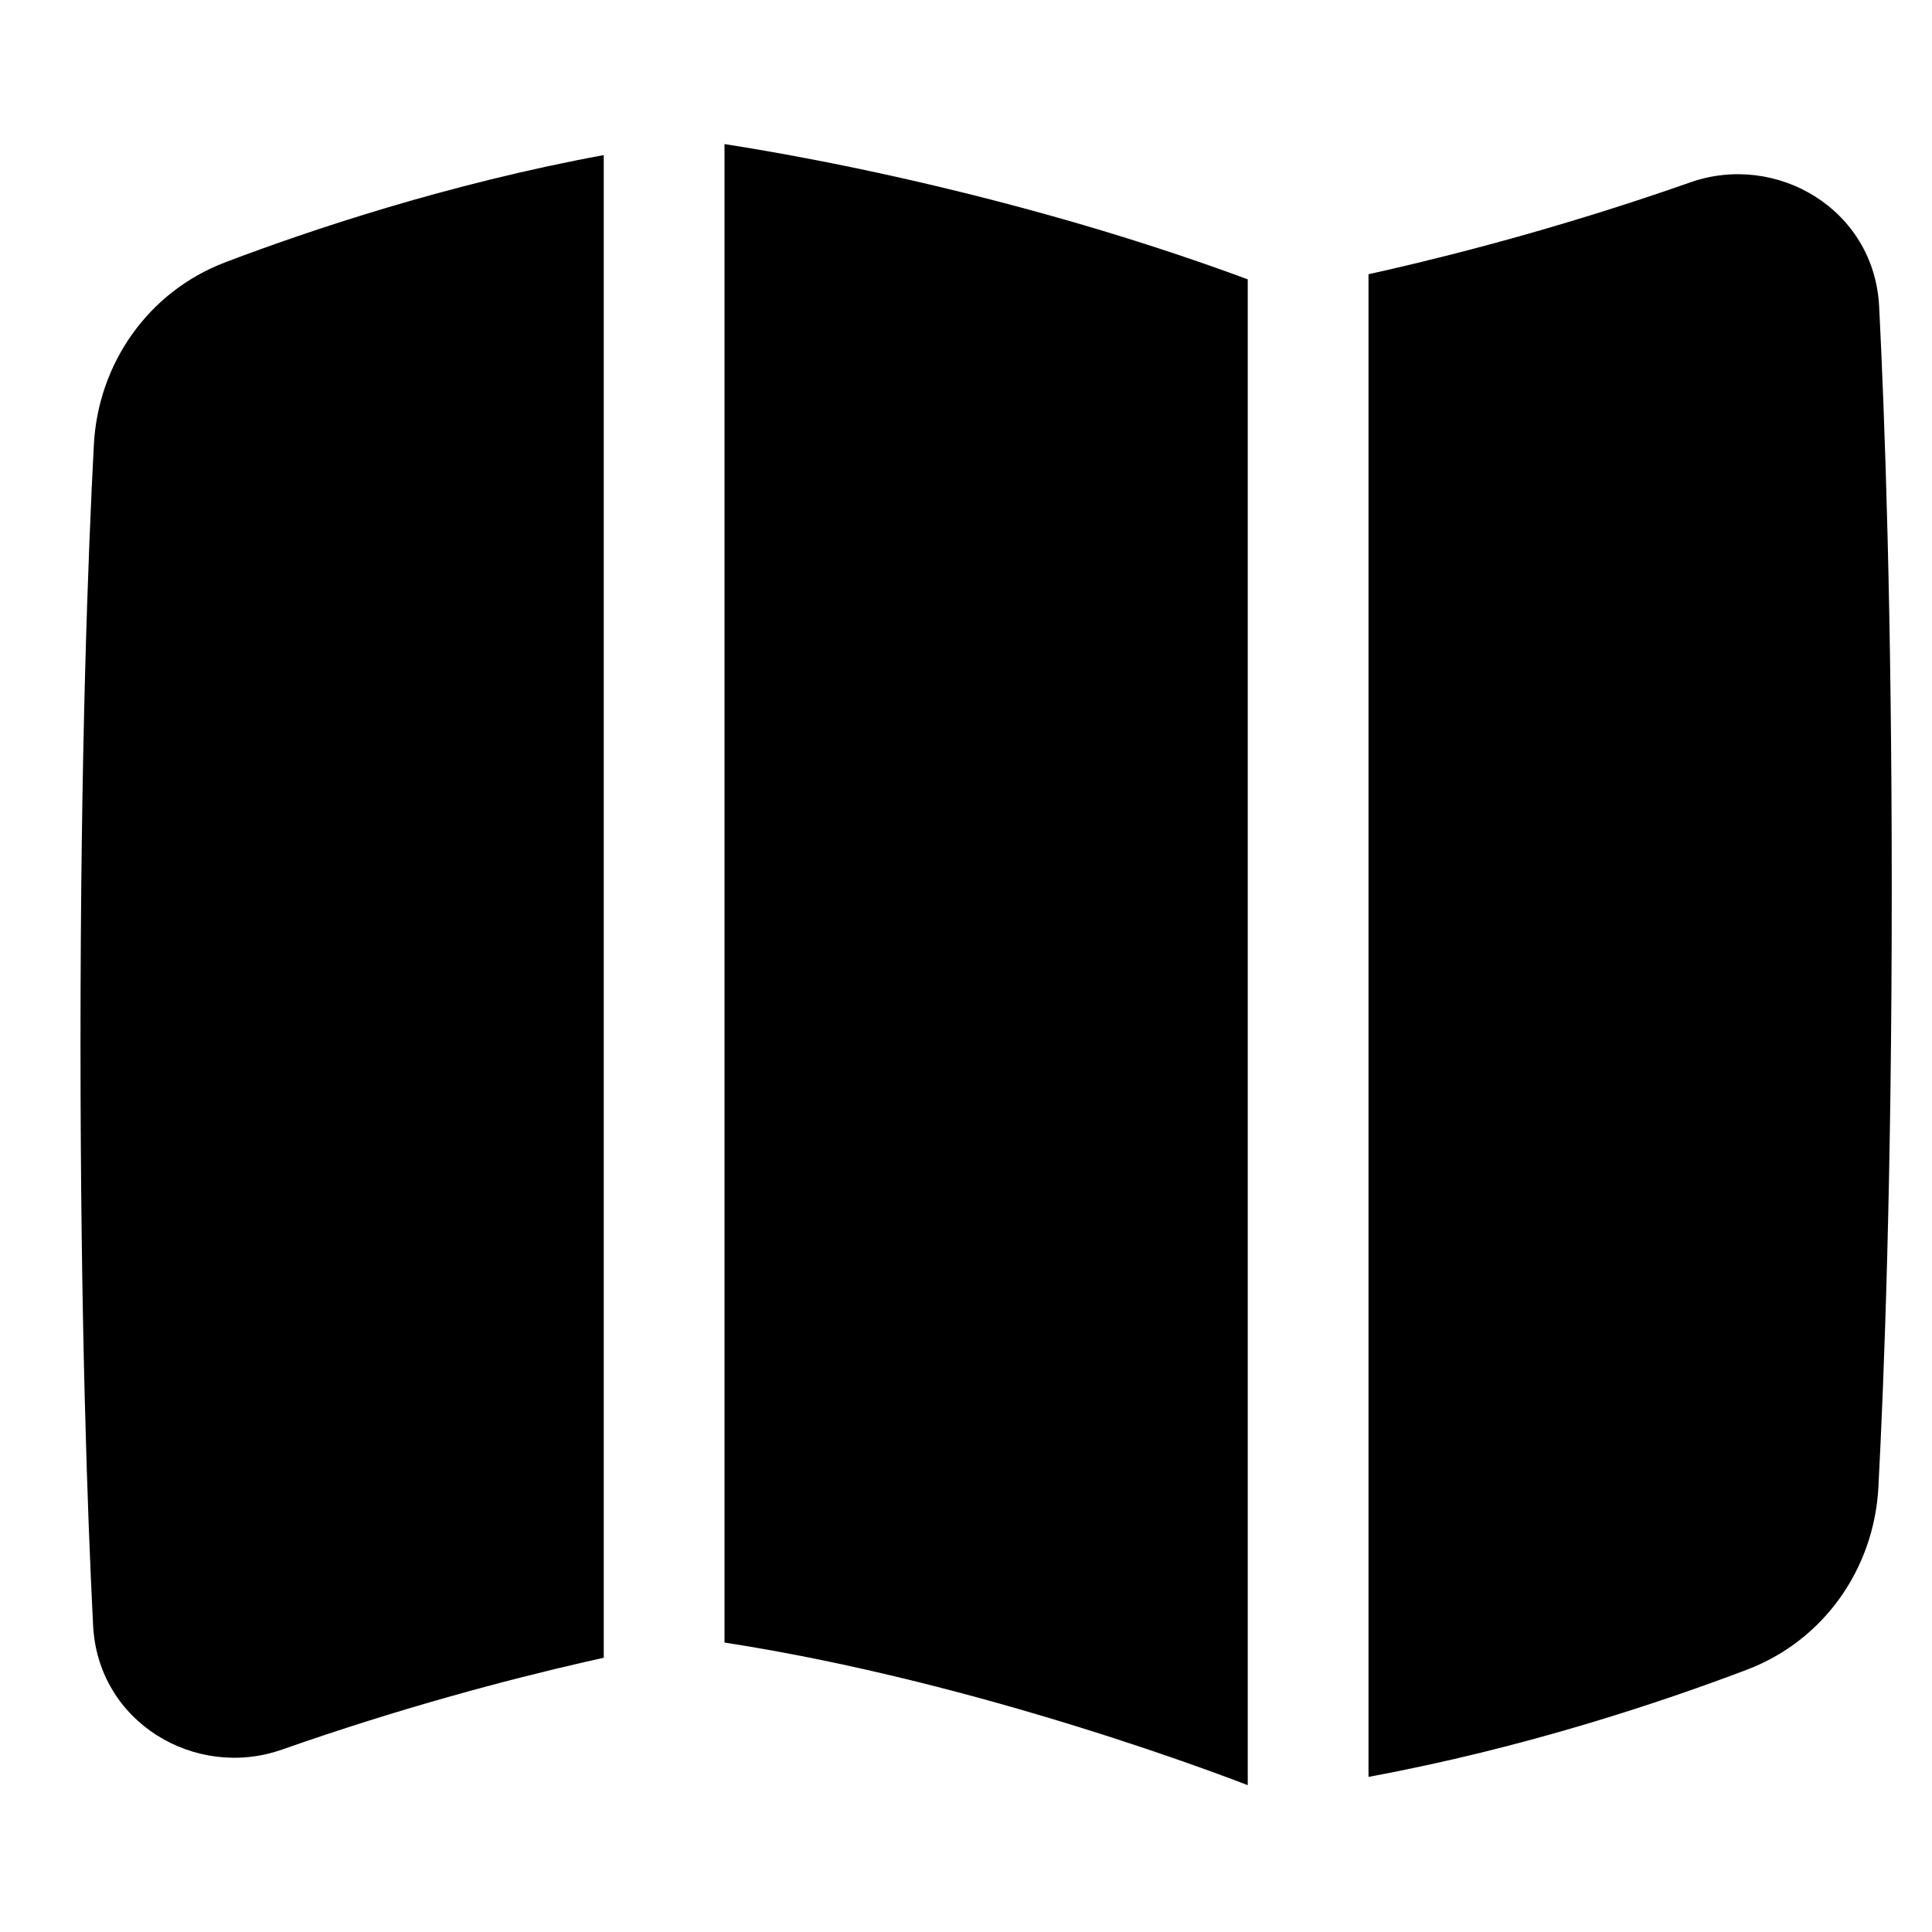 <svg xmlns="http://www.w3.org/2000/svg" fill="none" viewBox="0 0 48 48"><path fill="currentColor" d="M34 44.146C37.882 43.43 41.299 42.281 43.397 41.485C45.327 40.753 46.562 38.958 46.668 36.951C46.809 34.271 47 29.32 47 22.1C47 15.196 46.826 10.367 46.687 7.614C46.565 5.198 44.139 3.778 41.997 4.53C39.046 5.567 36.393 6.266 34.48 6.705C34.314 6.743 34.154 6.779 34 6.813V44.146Z"></path><path fill="currentColor" d="M31 6.94C27.739 5.732 24.571 4.904 22.139 4.366C20.77 4.063 19.627 3.851 18.824 3.714C18.487 3.657 18.21 3.612 18 3.58V40.809C21.177 41.298 24.316 42.138 26.741 42.889C28.058 43.297 29.155 43.675 29.92 43.951C30.303 44.089 30.602 44.2 30.804 44.277C30.886 44.308 30.951 44.334 31 44.352V6.94Z"></path><path fill="currentColor" d="M5.603 6.514C7.701 5.718 11.118 4.569 15 3.853V41.186C14.846 41.22 14.686 41.256 14.521 41.294C12.607 41.733 9.954 42.432 7.003 43.469C4.861 44.221 2.436 42.801 2.313 40.385C2.174 37.632 2 32.803 2 25.9C2 18.679 2.191 13.728 2.332 11.048C2.438 9.041 3.673 7.247 5.603 6.514Z"></path></svg>